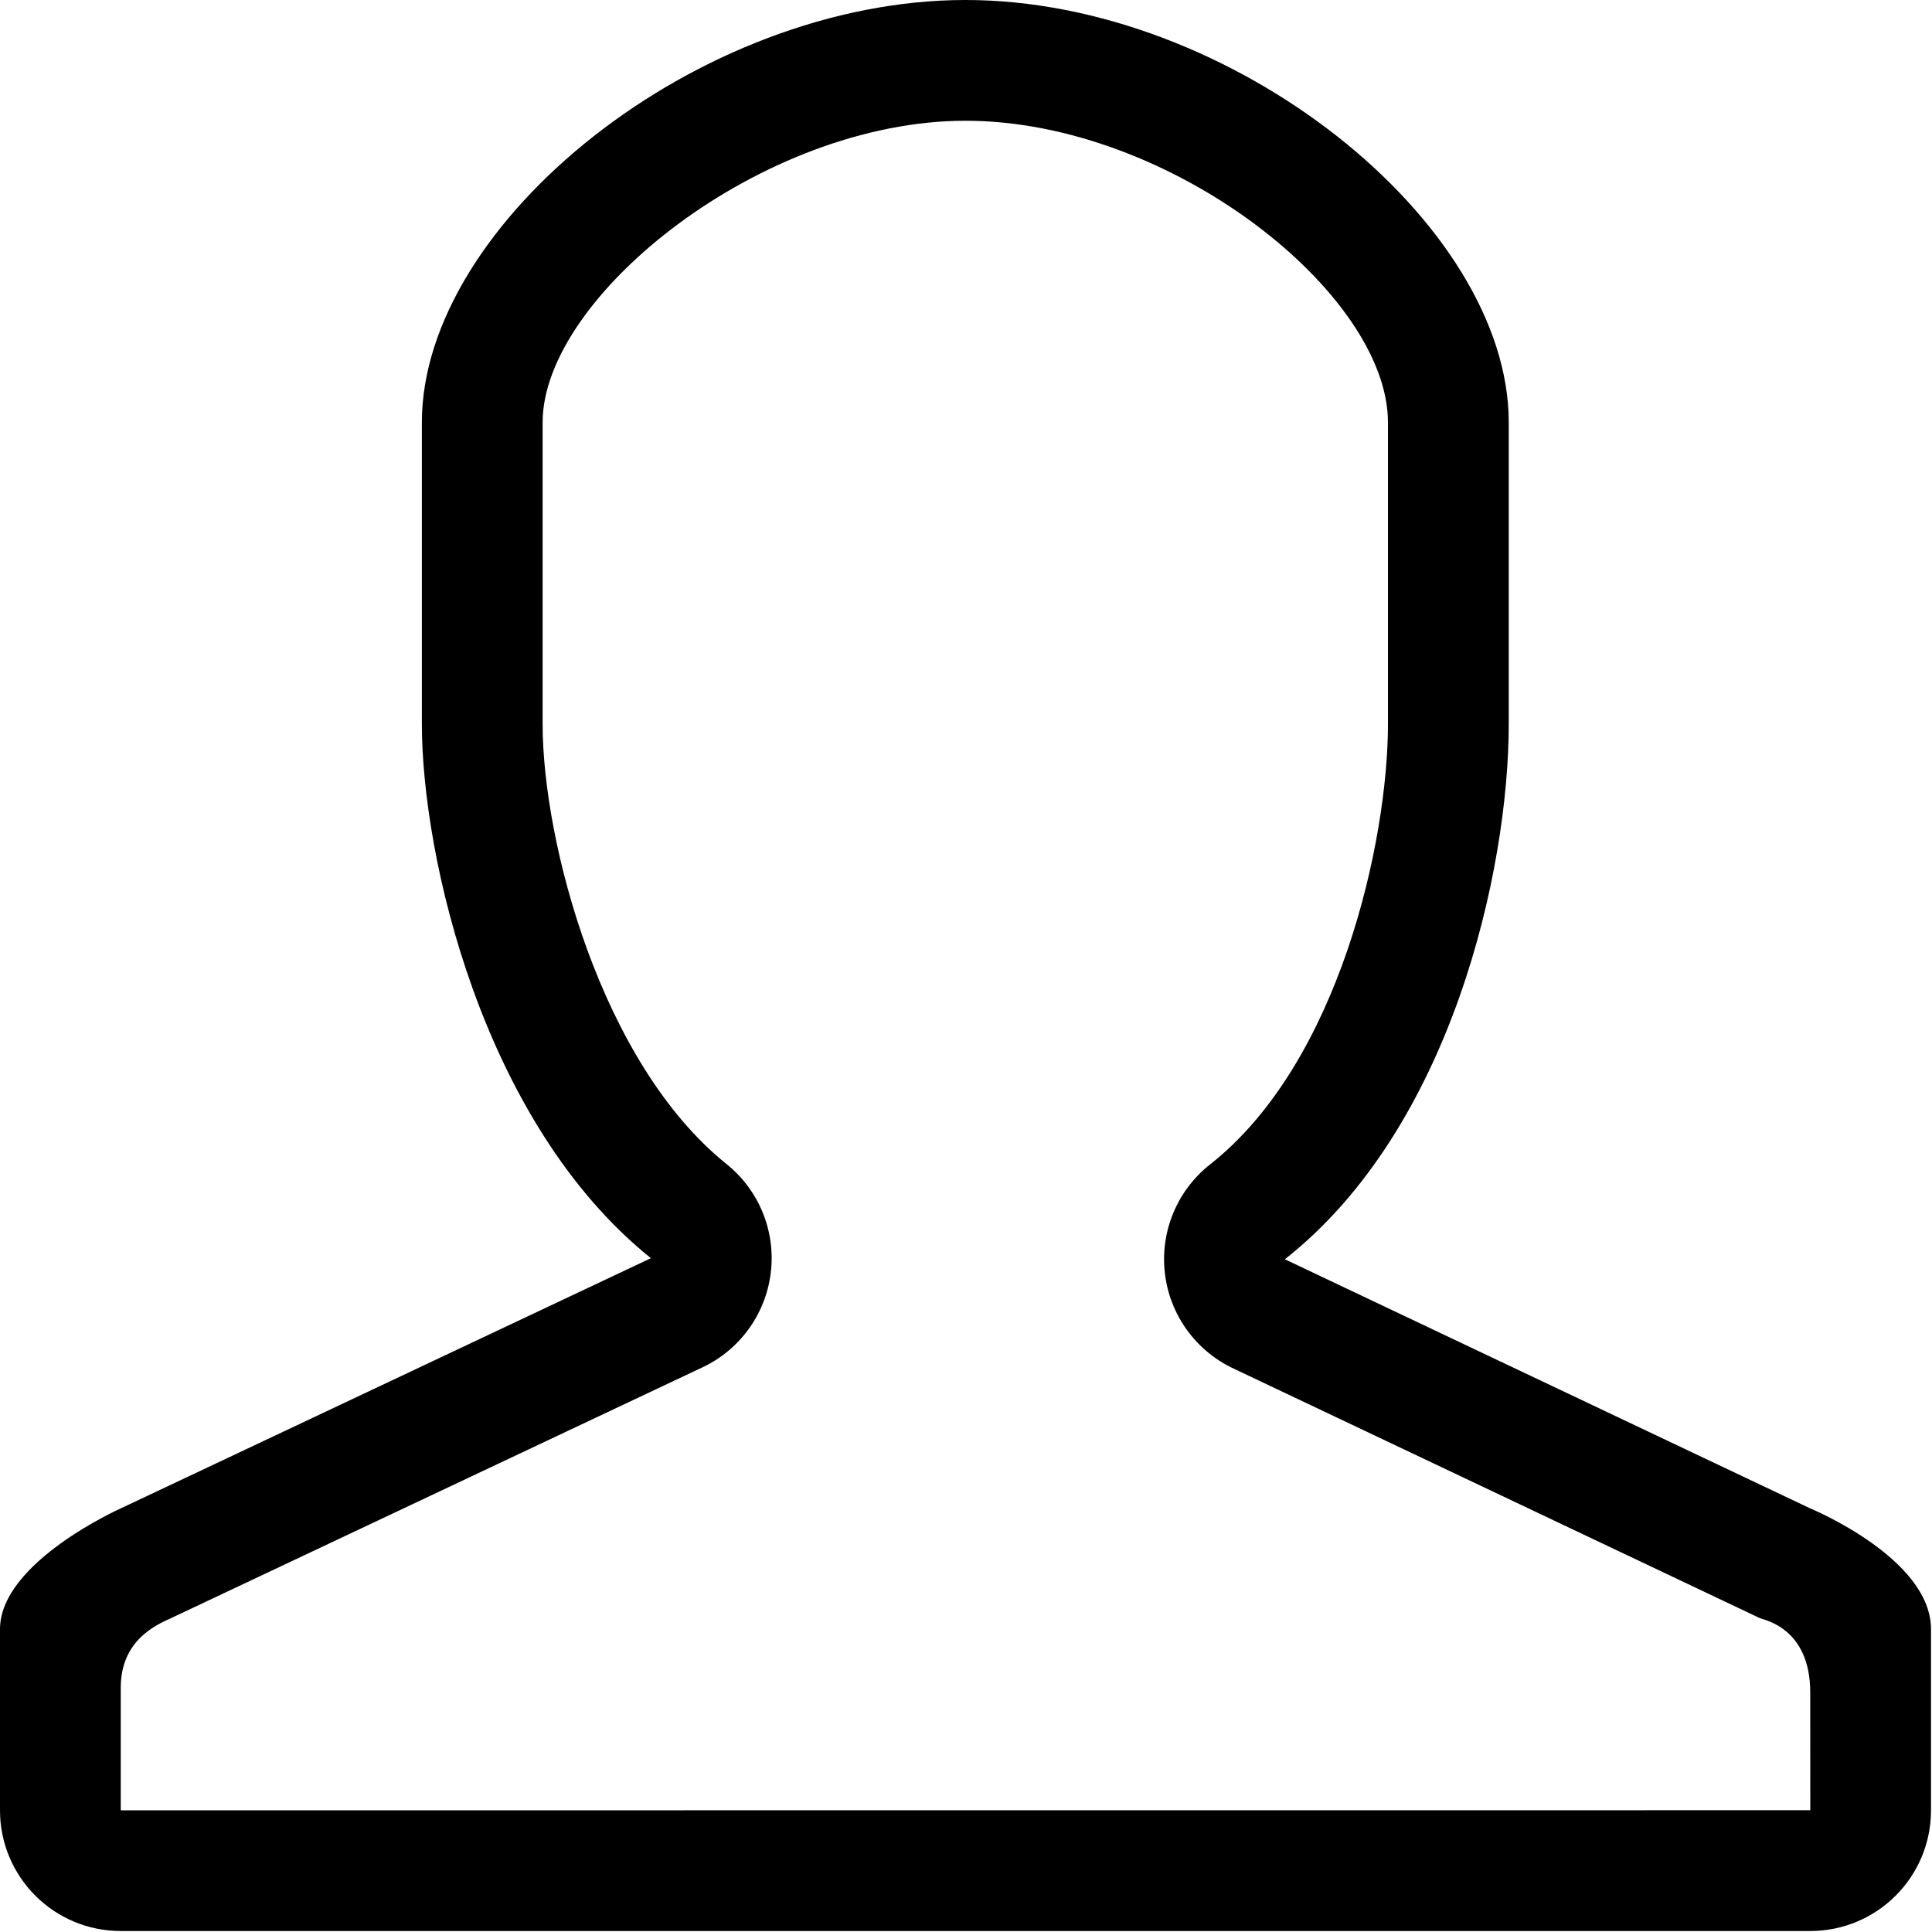 <svg xmlns="http://www.w3.org/2000/svg" viewBox="0 0 512 512"><path d="M255.864 32c54.336 0 111.96 45.768 111.96 79.928v79.96c0 30.776-12.8 89.656-47.128 116.688-8.752 6.888-13.296 17.84-11.984 28.904 1.312 11.08 8.296 20.656 18.424 25.312l139.248 66.032c1.088.496 13.344 2.552 13.344 19.672l.016 31.232-447.744.024v-32.472c0-12.72 9.544-16.712 13.36-18.472l140.512-66.312c10.08-4.624 17.032-14.16 18.384-25.16 1.36-11-3.08-21.92-11.728-28.856-33.24-26.688-48.728-85.352-48.728-116.592v-79.96c.008-33.424 58.208-79.928 112.064-79.928m0-32c-70.656 0-144.064 58.968-144.064 111.928v79.96c0 34.936 15.944 105.624 60.696 141.544l-140.52 66.32s-31.976 14.248-31.976 31.984v48.016c0 17.672 14.32 31.984 31.976 31.984h447.776c17.672 0 31.984-14.312 31.984-31.984v-48.016c0-18.8-31.984-31.984-31.984-31.984l-139.248-66.032c44.328-34.888 59.328-103.424 59.328-141.832v-79.96c0-52.96-73.32-111.928-143.968-111.928z"/></svg>
